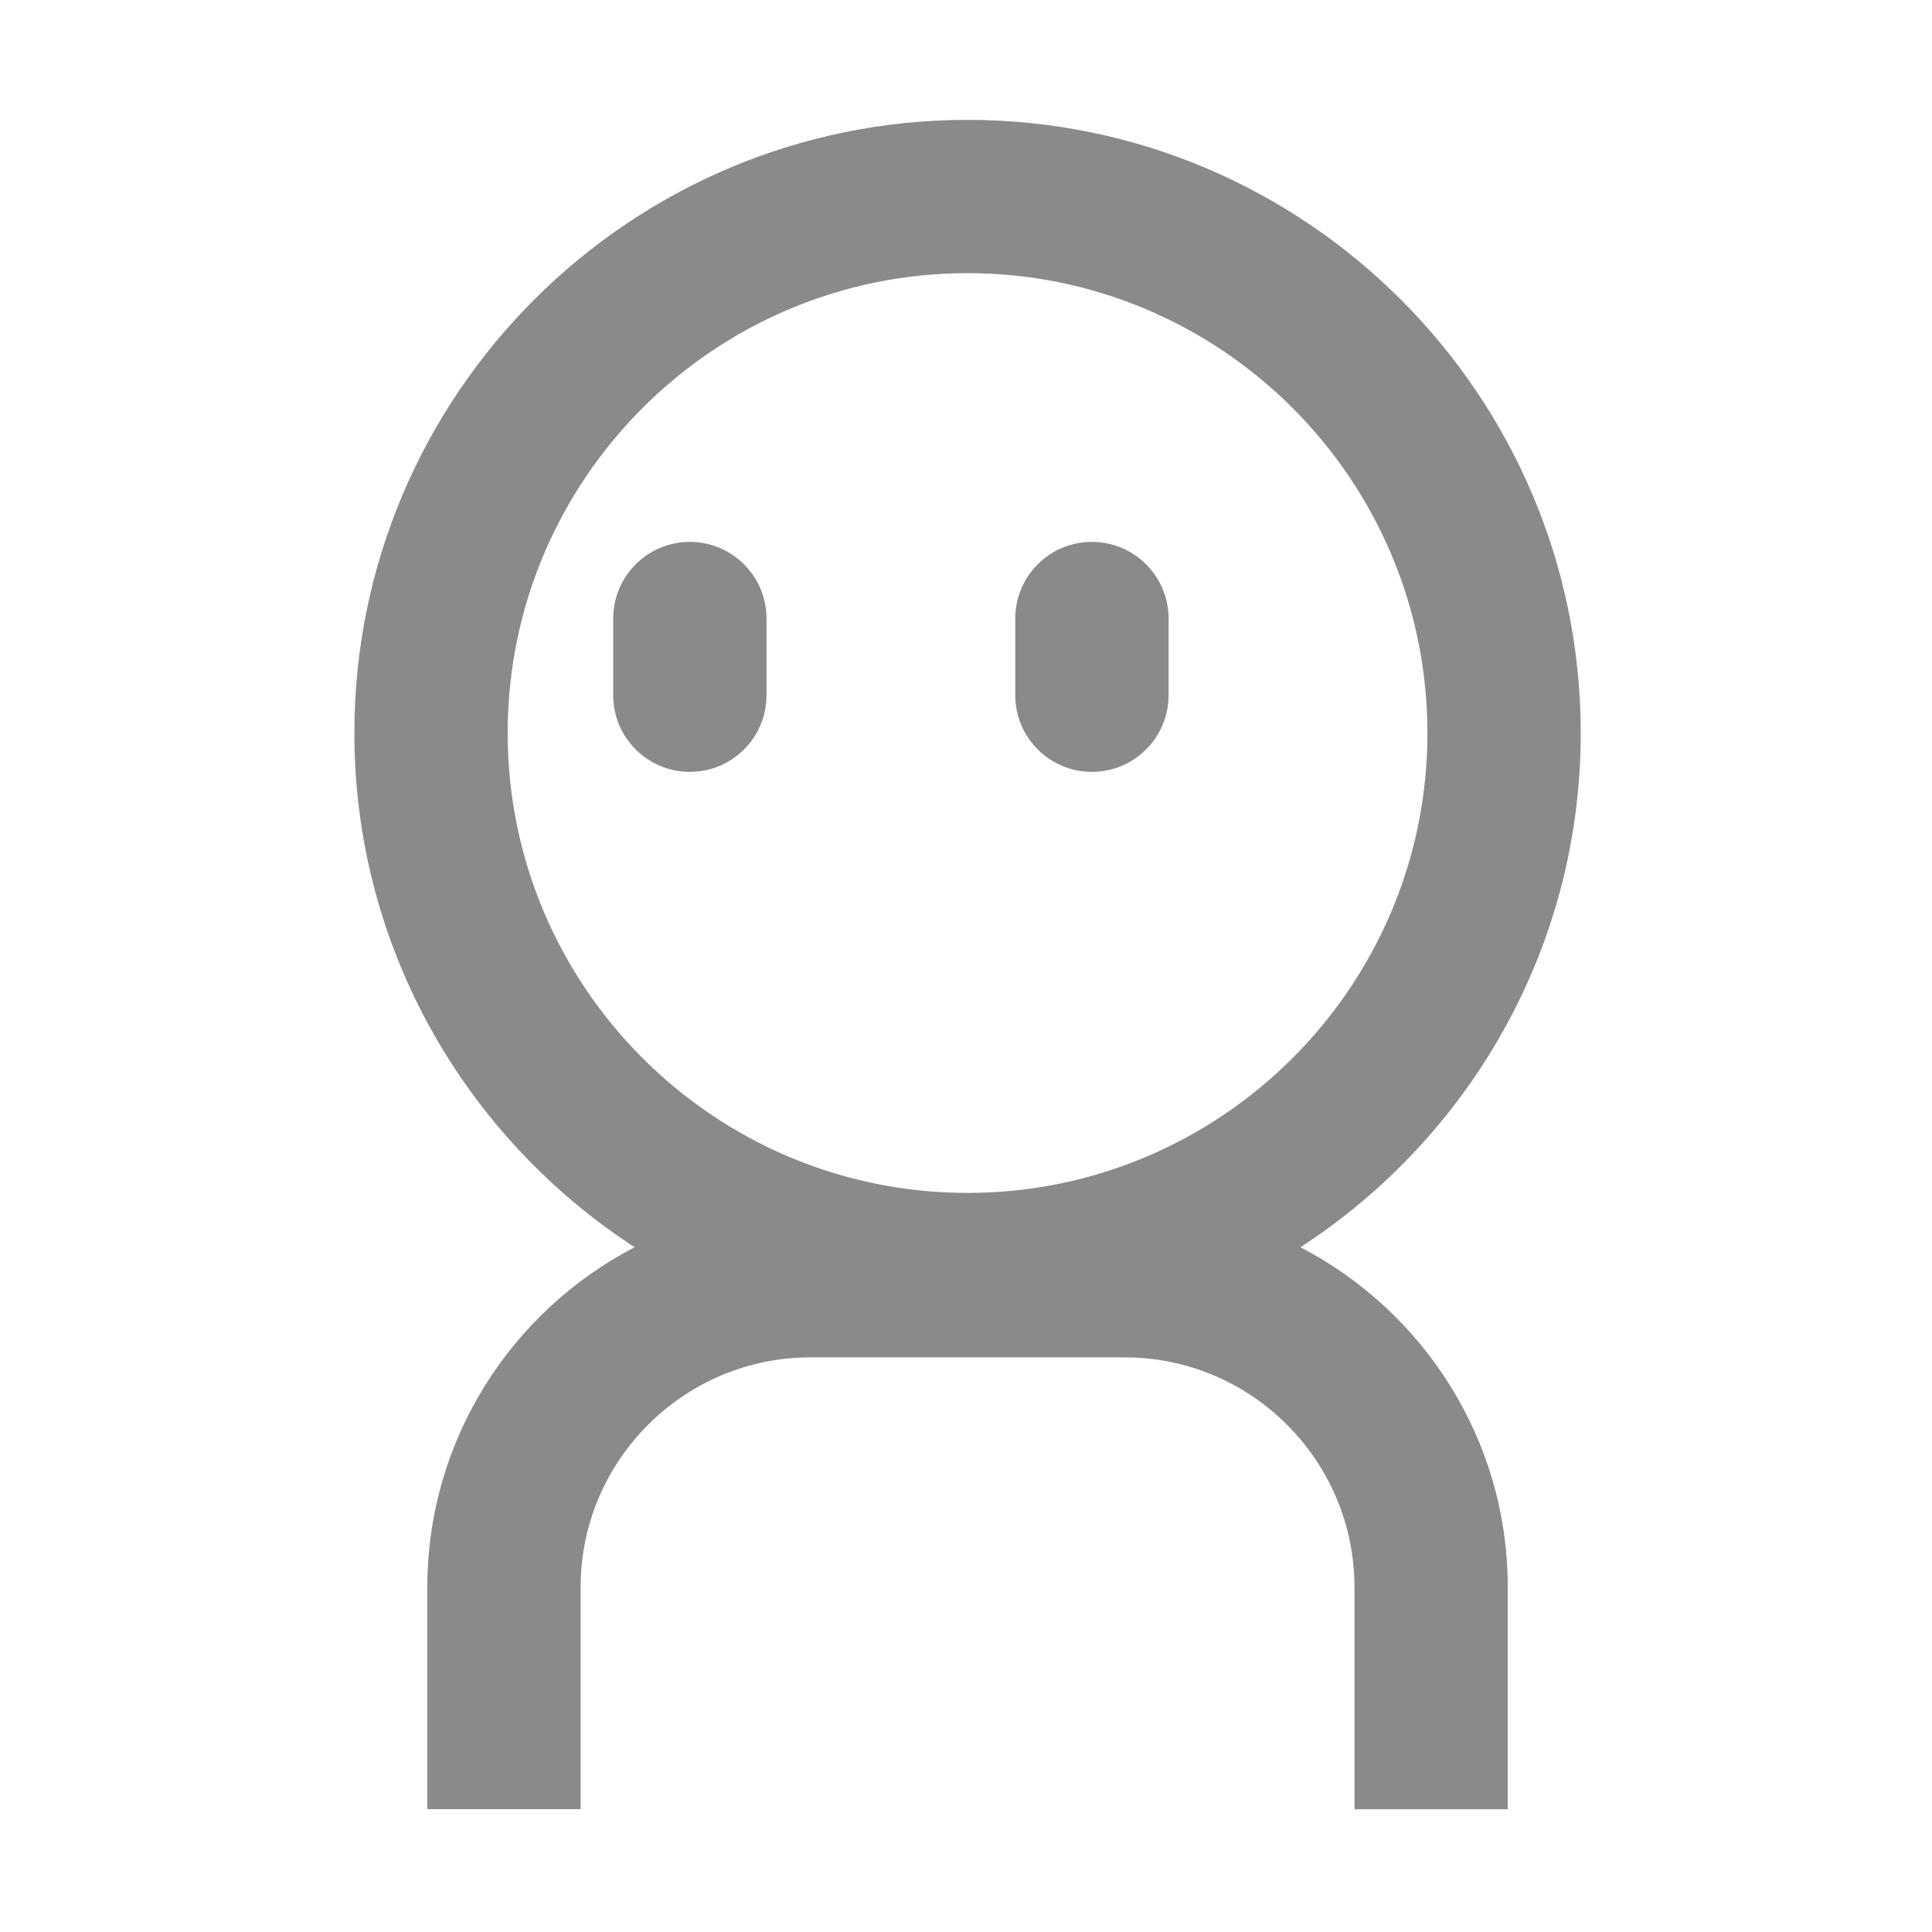 <svg t="1642387747361" class="icon" viewBox="0 0 1024 1024" version="1.1" xmlns="http://www.w3.org/2000/svg" p-id="43136" width="34" height="34"><path d="M689.28 661.06c89.26-57.99 148.54-158.39 148.54-272.53 0-179.2-145.8-325-325-325s-325 145.8-325 325c0 114.14 59.28 214.53 148.54 272.52-65.17 33.86-109.87 101.88-109.87 180.25v117.61h81.25v-117.6c0-67.21 54.67-121.88 121.88-121.88h166.4c67.21 0 121.88 54.67 121.88 121.88v117.61h81.25V841.31c-0.01-78.37-44.71-146.39-109.87-180.25zM269.07 388.53c0-134.4 109.35-243.75 243.75-243.75 134.41 0 243.75 109.35 243.75 243.75S647.23 632.27 512.82 632.27c-134.4 0-243.75-109.34-243.75-243.74z" p-id="43137" fill="#8a8a8a"></path><path d="M406.27 368.48v-40.63c0-22.43-18.19-40.63-40.63-40.63s-40.63 18.19-40.63 40.63v40.63c0 22.43 18.19 40.63 40.63 40.63s40.63-18.2 40.63-40.63zM578.74 409.1c22.43 0 40.63-18.19 40.63-40.63v-40.63c0-22.43-18.19-40.63-40.63-40.63s-40.63 18.19-40.63 40.63v40.63c0 22.44 18.19 40.63 40.63 40.63z" p-id="43138" fill="#8a8a8a"></path></svg>